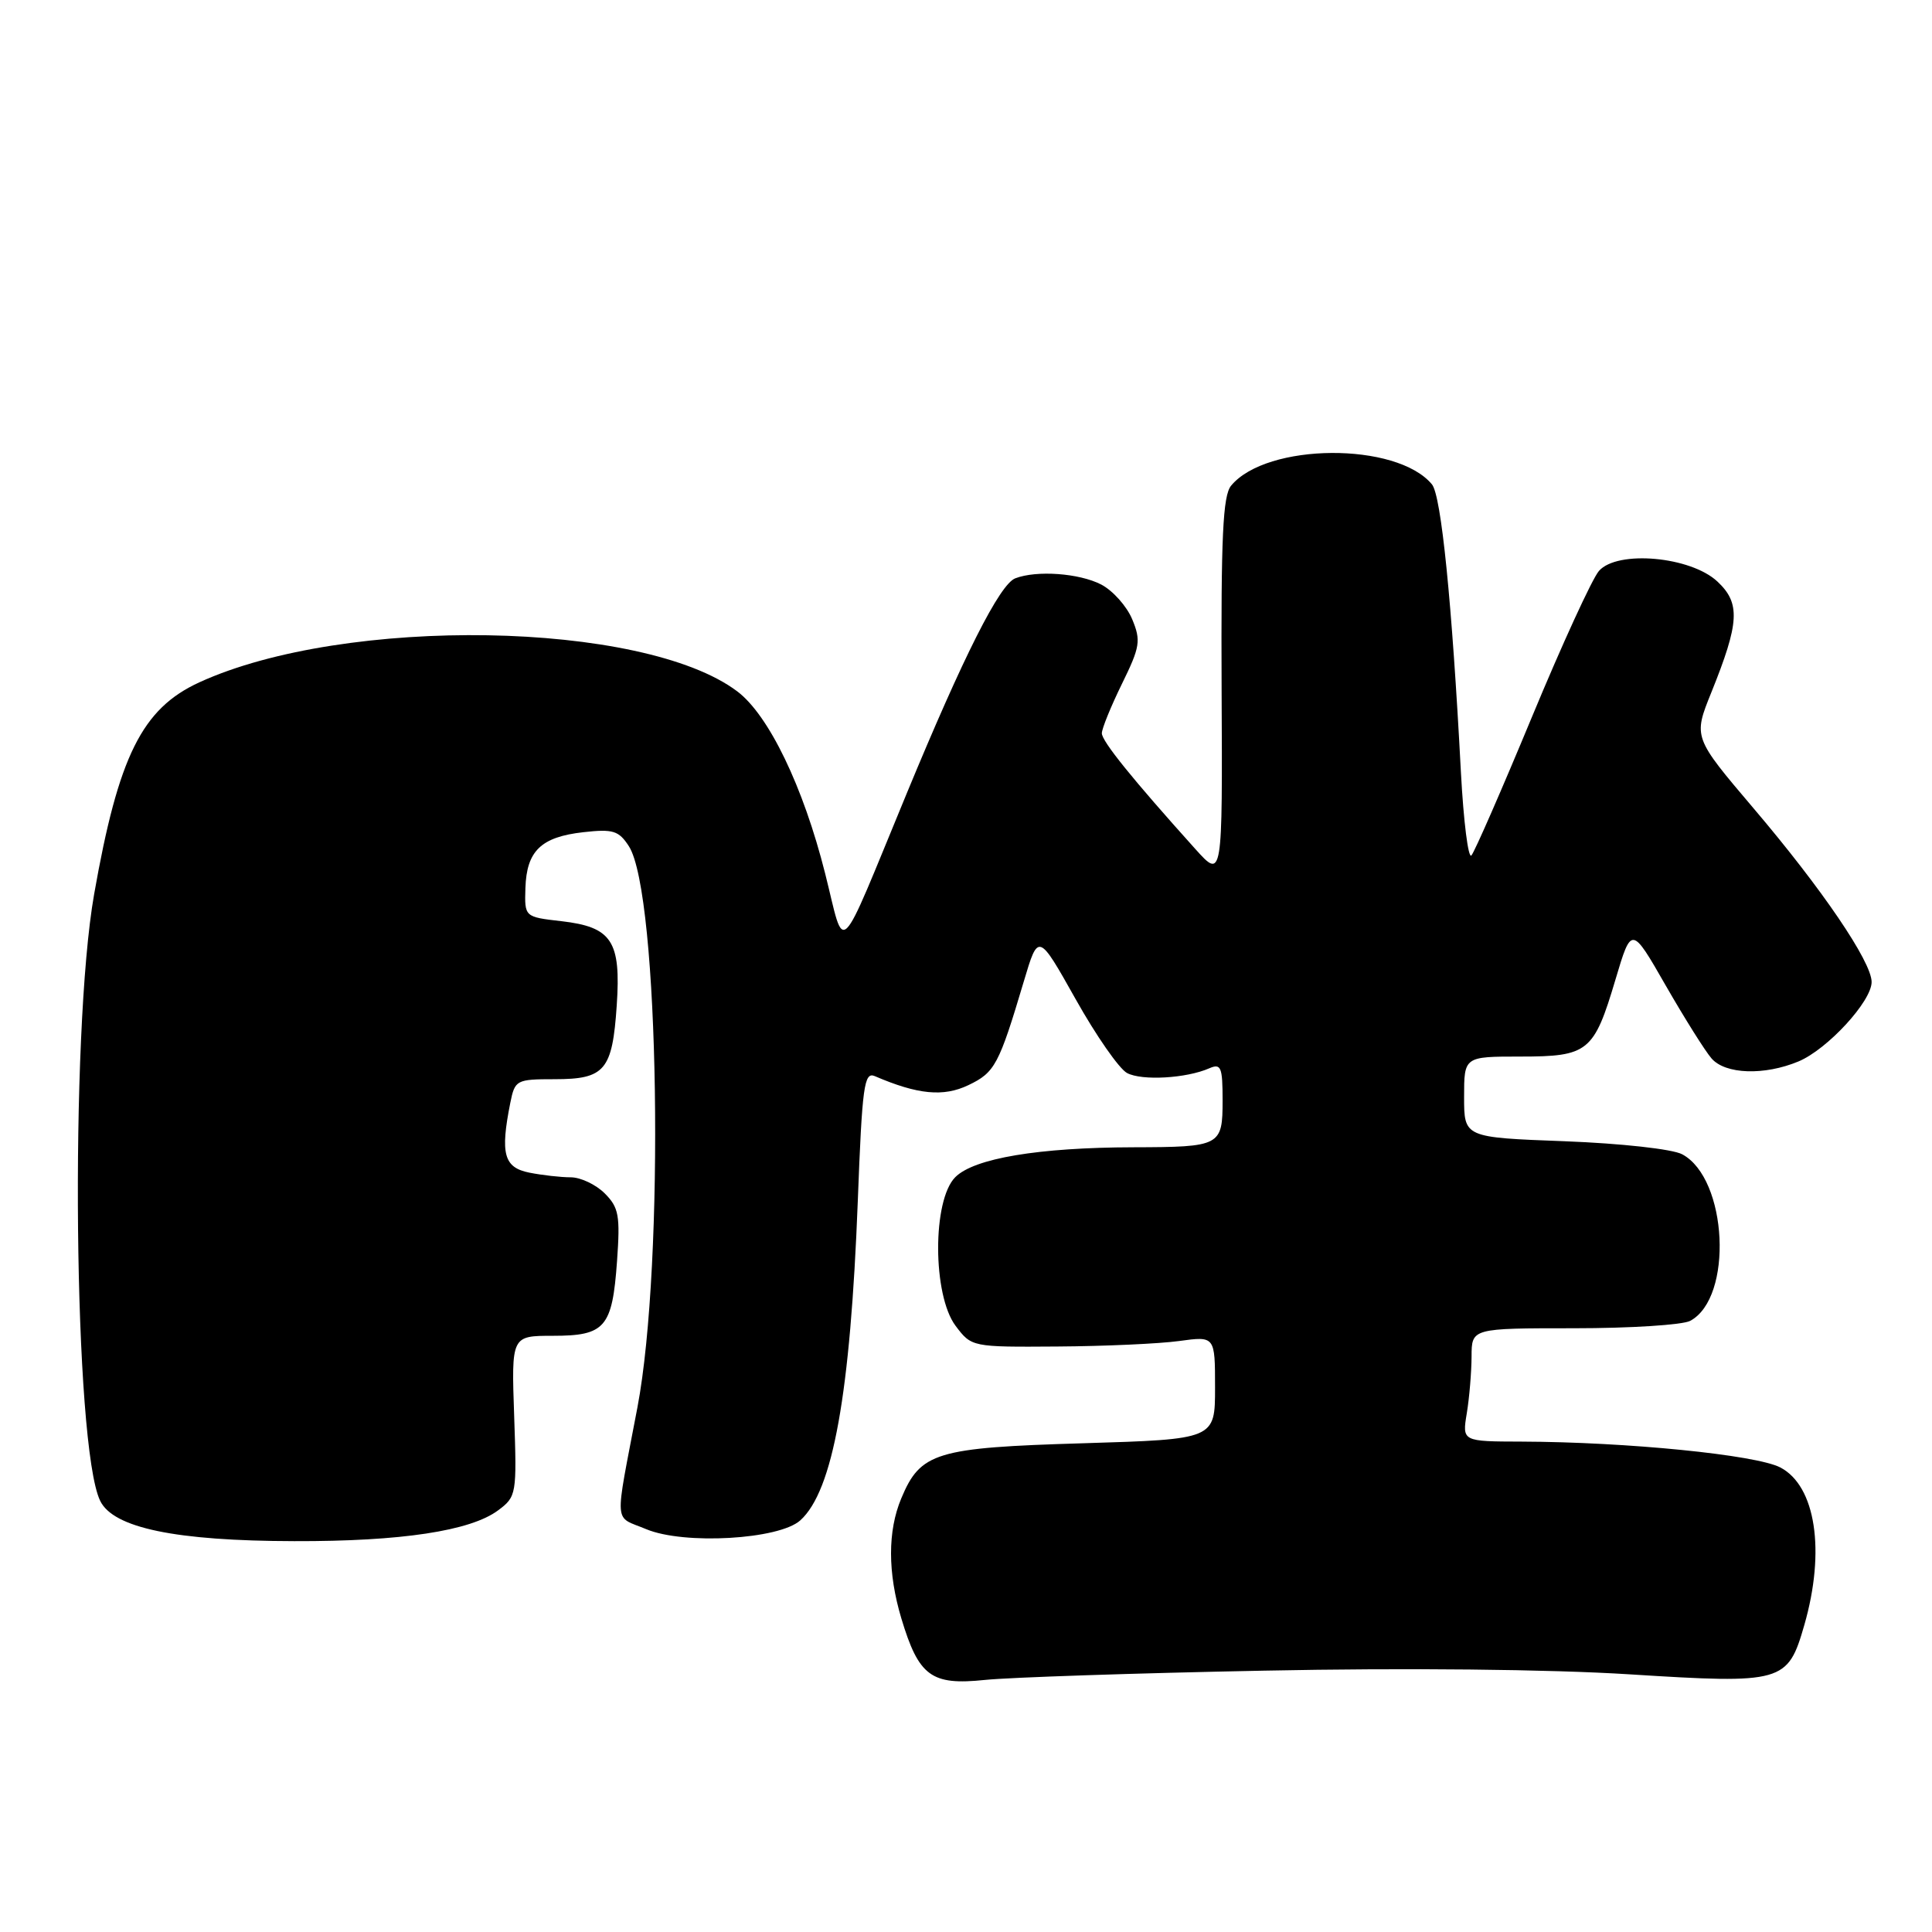<?xml version="1.0" encoding="UTF-8" standalone="no"?>
<!DOCTYPE svg PUBLIC "-//W3C//DTD SVG 1.1//EN" "http://www.w3.org/Graphics/SVG/1.1/DTD/svg11.dtd" >
<svg xmlns="http://www.w3.org/2000/svg" xmlns:xlink="http://www.w3.org/1999/xlink" version="1.1" viewBox="0 0 256 256">
 <g >
 <path fill="currentColor"
d=" M 167.50 221.37 C 186.29 220.99 205.38 221.19 215.96 221.86 C 236.24 223.14 236.89 222.95 239.08 215.33 C 241.91 205.49 240.59 196.88 235.89 194.44 C 232.65 192.77 215.61 191.07 201.62 191.02 C 193.74 191.00 193.74 191.00 194.36 187.25 C 194.70 185.19 194.98 181.81 194.99 179.75 C 195.00 176.00 195.00 176.00 208.57 176.00 C 216.03 176.00 222.95 175.56 223.96 175.02 C 229.69 171.96 228.93 156.17 222.90 152.95 C 221.62 152.26 214.84 151.51 207.32 151.22 C 194.00 150.72 194.00 150.72 194.00 145.36 C 194.00 140.00 194.00 140.00 201.43 140.00 C 210.46 140.00 211.20 139.40 214.06 129.79 C 216.18 122.67 216.18 122.67 220.72 130.59 C 223.22 134.94 225.95 139.29 226.79 140.25 C 228.62 142.36 233.78 142.53 238.30 140.65 C 242.14 139.05 248.00 132.68 248.00 130.12 C 248.00 127.44 241.41 117.75 232.35 107.10 C 224.36 97.69 224.36 97.69 226.76 91.75 C 230.49 82.50 230.64 79.93 227.57 77.06 C 224.02 73.73 214.32 72.86 211.87 75.65 C 210.98 76.67 206.98 85.38 202.99 95.00 C 199.00 104.62 195.39 112.88 194.97 113.35 C 194.55 113.81 193.93 108.86 193.58 102.35 C 192.39 79.70 190.97 65.67 189.74 64.18 C 185.07 58.55 167.85 58.66 163.13 64.35 C 162.03 65.67 161.78 71.17 161.87 91.25 C 161.99 116.50 161.99 116.50 158.39 112.50 C 150.06 103.24 146.00 98.22 146.00 97.16 C 146.00 96.55 147.20 93.60 148.66 90.62 C 151.07 85.71 151.20 84.89 150.02 82.05 C 149.30 80.32 147.45 78.25 145.91 77.45 C 143.00 75.95 137.37 75.54 134.53 76.63 C 132.47 77.42 127.69 86.88 120.13 105.17 C 110.80 127.73 112.05 126.50 109.34 115.76 C 106.44 104.23 101.86 94.75 97.69 91.61 C 85.24 82.23 45.73 81.57 26.42 90.41 C 18.82 93.89 15.69 100.19 12.47 118.50 C 9.23 136.90 9.77 191.60 13.27 198.86 C 15.00 202.46 23.27 204.18 39.00 204.21 C 53.16 204.25 62.34 202.86 66.00 200.13 C 68.44 198.31 68.49 198.01 68.13 187.63 C 67.76 177.00 67.76 177.00 73.26 177.00 C 80.19 177.00 81.13 175.91 81.76 167.11 C 82.19 161.07 82.00 160.00 80.13 158.13 C 78.96 156.96 76.93 156.00 75.63 156.00 C 74.32 156.00 71.84 155.72 70.13 155.38 C 66.76 154.70 66.27 152.89 67.62 146.12 C 68.23 143.10 68.42 143.00 73.50 143.00 C 80.16 143.00 81.14 141.82 81.72 133.24 C 82.30 124.68 81.08 122.83 74.37 122.06 C 69.50 121.50 69.50 121.50 69.62 117.66 C 69.78 112.75 71.69 110.90 77.30 110.27 C 81.23 109.83 81.99 110.06 83.33 112.13 C 87.36 118.37 88.10 167.34 84.46 186.50 C 81.40 202.60 81.27 200.79 85.62 202.62 C 90.63 204.72 103.24 204.00 106.05 201.45 C 110.37 197.54 112.68 184.74 113.66 159.20 C 114.24 143.92 114.50 141.99 115.91 142.59 C 121.60 145.04 125.01 145.37 128.31 143.79 C 131.83 142.11 132.36 141.12 135.66 130.04 C 137.58 123.59 137.58 123.59 142.52 132.38 C 145.23 137.22 148.30 141.63 149.34 142.18 C 151.30 143.23 157.21 142.89 160.25 141.55 C 161.79 140.88 162.00 141.40 162.00 145.79 C 162.00 151.86 161.74 151.99 150.17 152.02 C 137.61 152.05 129.07 153.48 126.58 155.98 C 123.53 159.03 123.56 171.60 126.62 175.68 C 128.74 178.49 128.77 178.50 140.12 178.42 C 146.38 178.38 153.64 178.05 156.25 177.69 C 161.00 177.04 161.00 177.04 161.00 183.87 C 161.00 190.71 161.00 190.71 143.51 191.24 C 124.01 191.82 121.97 192.44 119.42 198.55 C 117.61 202.87 117.62 208.40 119.43 214.44 C 121.74 222.12 123.40 223.34 130.50 222.60 C 133.80 222.26 150.45 221.70 167.50 221.37 Z "/>
</g>
</svg>